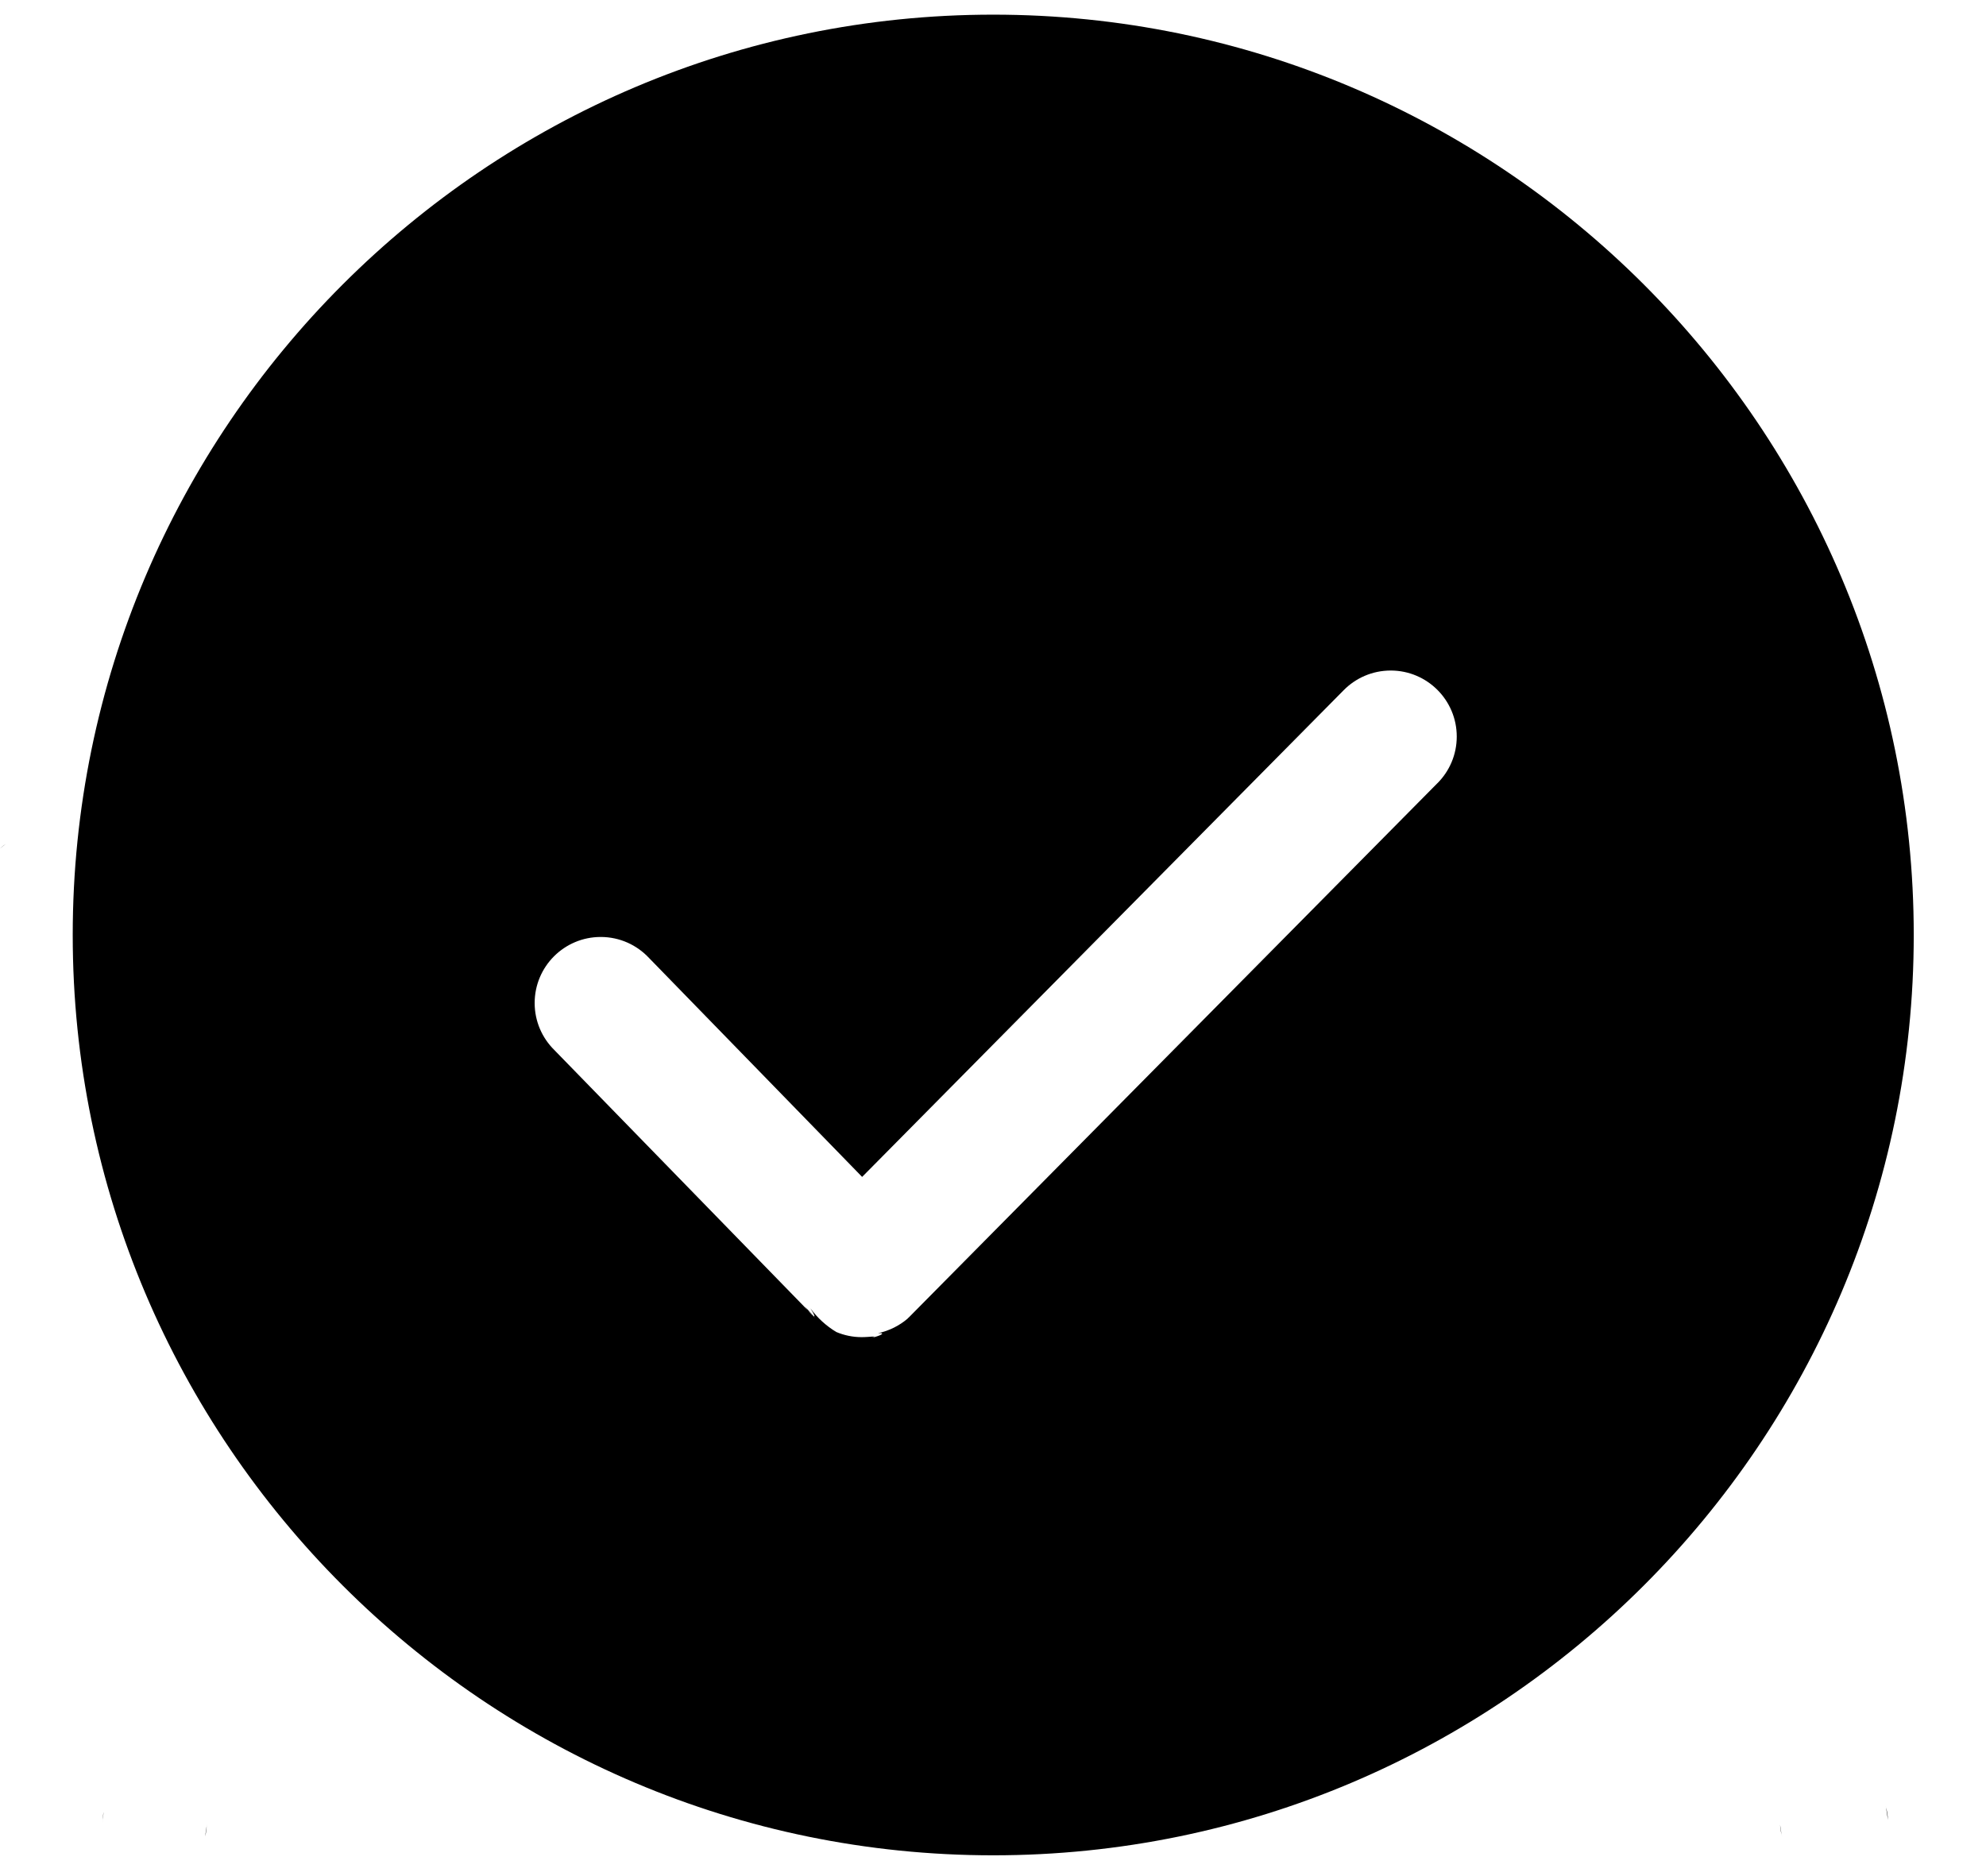 <?xml version="1.0" standalone="no"?><!DOCTYPE svg PUBLIC "-//W3C//DTD SVG 1.1//EN" "http://www.w3.org/Graphics/SVG/1.1/DTD/svg11.dtd"><svg t="1585921815348" class="icon" viewBox="0 0 1084 1024" version="1.1" xmlns="http://www.w3.org/2000/svg" p-id="1814" xmlns:xlink="http://www.w3.org/1999/xlink" width="211.719" height="200"><defs><style type="text/css"></style></defs><path d="M1082.902 461.19l1.776 1.406q-0.876-0.74-1.776-1.406zM0 463.213l3.207-2.541c-3.851 2.679-6.993 6.102-9.273 10.083z" p-id="1815"></path><path d="M112.809 996.862c-0.284 1.9-0.58 3.787-0.839 5.699 0.534-2.027 0.849-4.358 0.866-6.759zM84.375 1024zM55.979 993.42q0.308-2.134 0.641-4.268c-0.433 1.807-0.692 3.888-0.715 6.025z" p-id="1816"></path><path d="M1029.465 986.796c0.358 2.233 0.678 4.478 0.999 6.723-0.088-2.696-0.525-5.255-1.267-7.681zM972.388 1001.463c-0.247-1.764-0.506-3.516-0.777-5.267 0.138 2.411 0.544 4.67 1.191 6.826z" p-id="1817"></path><path d="M542.127 8c-277.027 0-502.434 225.407-502.434 502.434s225.371 502.434 502.434 502.434 502.434-225.371 502.434-502.434-225.371-502.434-502.434-502.434zM784.582 427.558l-288.598 291.731c-0.223 0.13-0.406 0.309-0.535 0.524 0.135-0.232 0.135-0.087 0.026-0.014-4.519 3.886-10.065 6.708-16.175 8.006 4.896-0.287 0.769 1.622-3.716 2.559 4.234-1.349-0.426-0.381-5.311-0.377-4.843-0.003-9.531-1-13.795-2.803-5.535-3.328-10.364-7.74-14.155-12.956 4.965 7.769 0.452 3.883-2.896-0.879 5.511 6.135 5.474 5.989 5.401 5.916s-0.219-0.109-0.291-0.219l-141.986-145.823c-6.62-6.539-10.72-15.617-10.72-25.652 0-19.911 16.141-36.052 36.052-36.052 10.394 0 19.761 4.399 26.341 11.436l116.347 119.554 262.783-265.648c6.546-6.666 15.654-10.798 25.727-10.798 19.908 0 36.046 16.138 36.046 36.046 0 9.946-4.028 18.951-10.543 25.473z" p-id="1818"></path></svg>